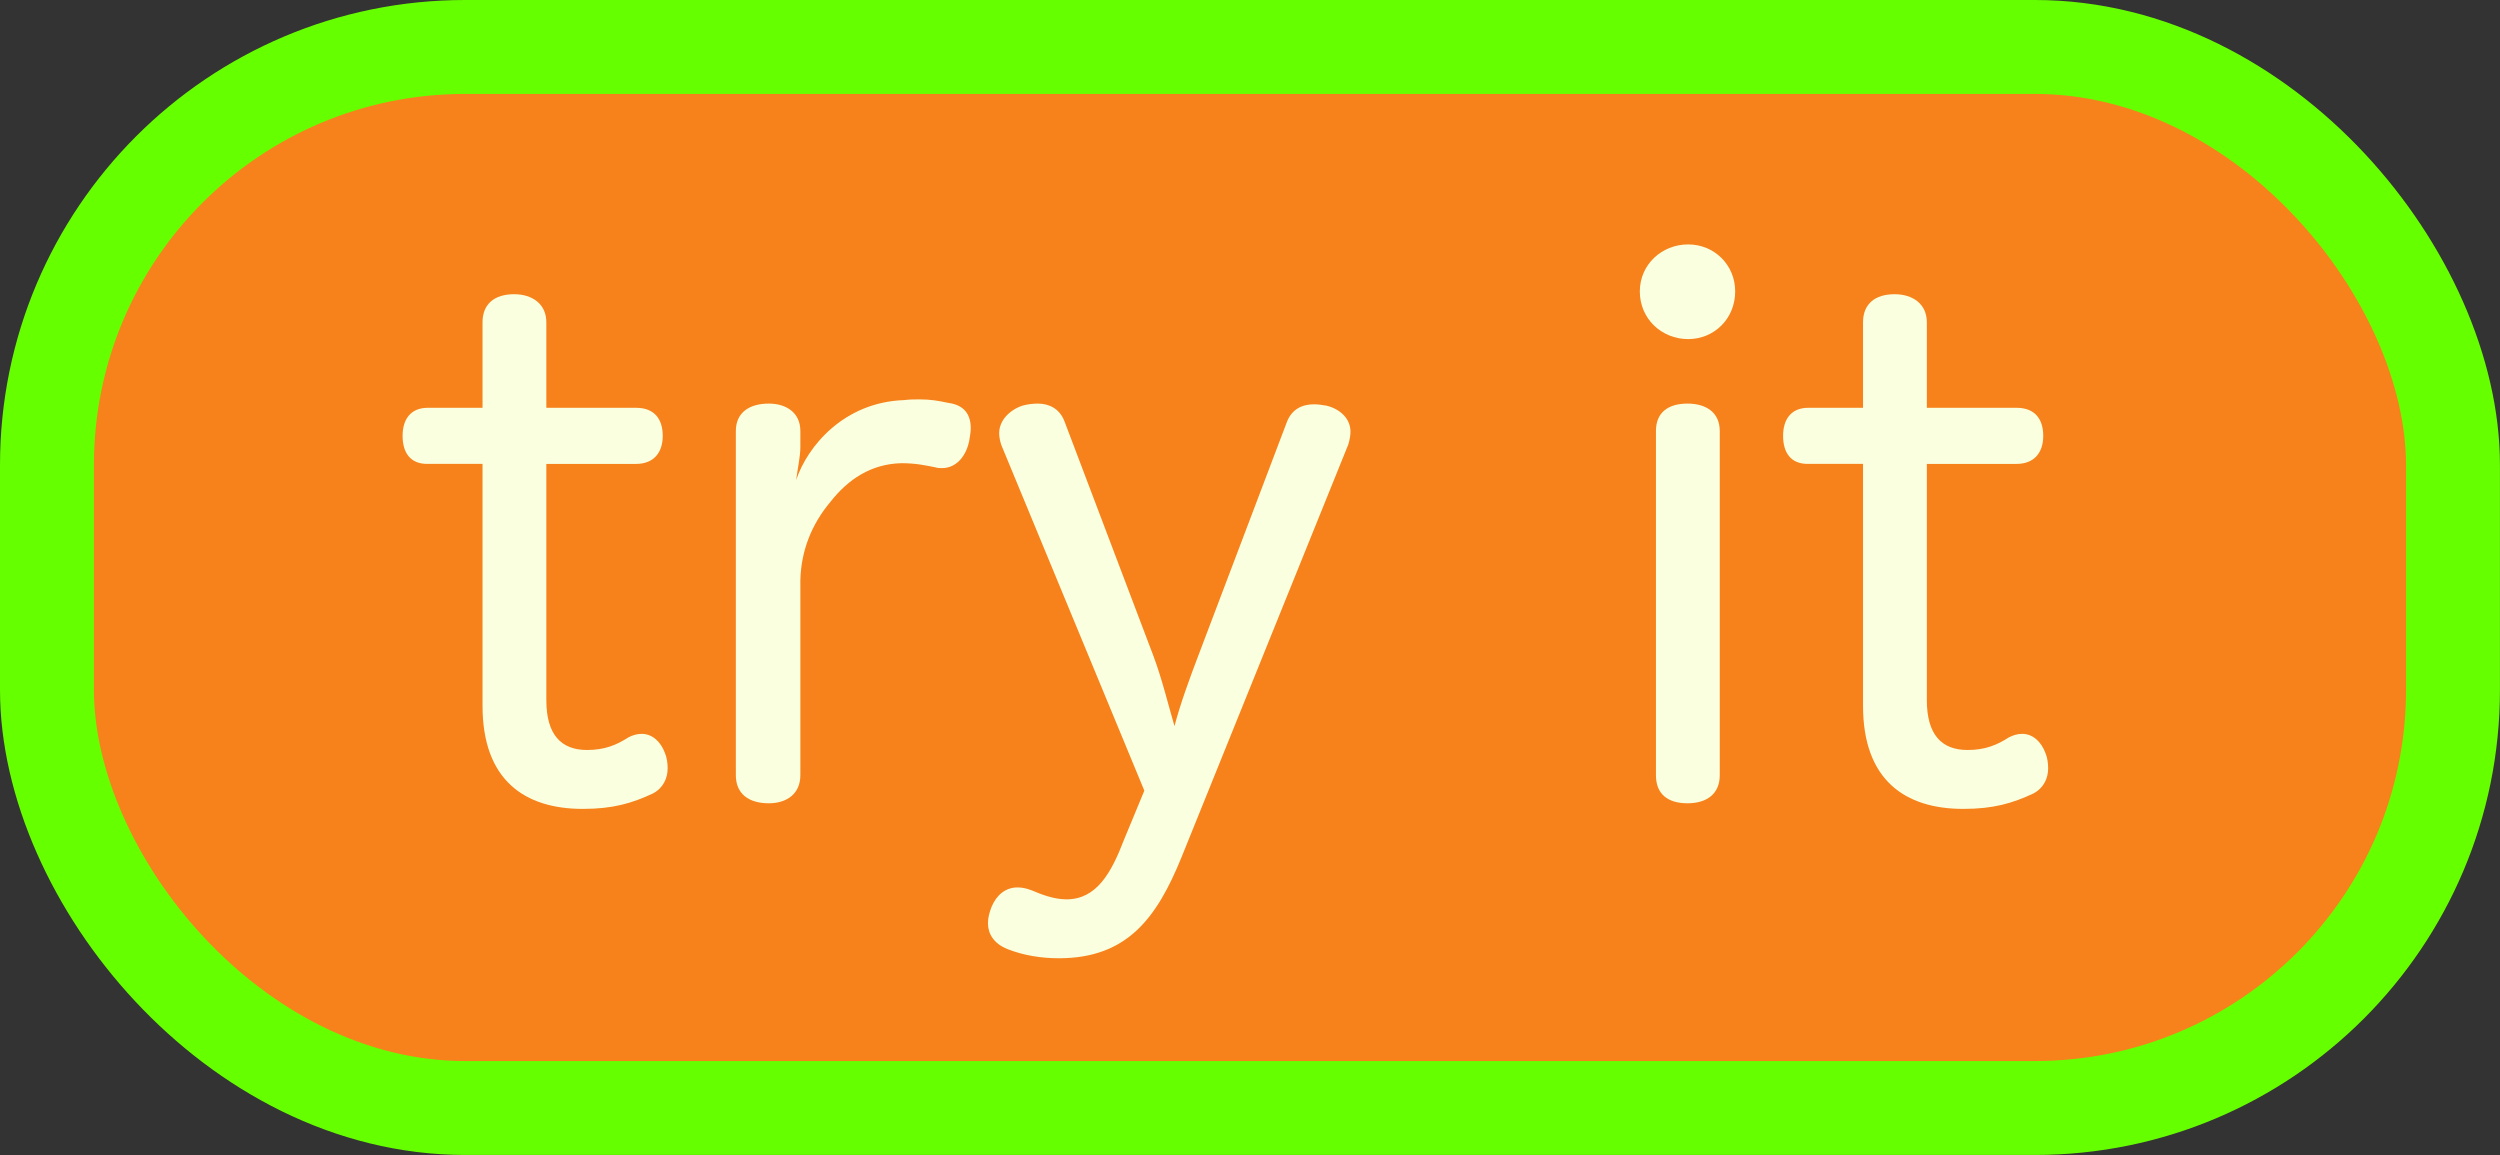 <?xml version="1.0" encoding="UTF-8" standalone="no"?>
<!-- Created with Inkscape (http://www.inkscape.org/) -->

<svg
   xmlns:dc="http://purl.org/dc/elements/1.1/"
   xmlns:cc="http://creativecommons.org/ns#"
   xmlns:rdf="http://www.w3.org/1999/02/22-rdf-syntax-ns#"
   xmlns:svg="http://www.w3.org/2000/svg"
   xmlns="http://www.w3.org/2000/svg"
   xmlns:sodipodi="http://sodipodi.sourceforge.net/DTD/sodipodi-0.dtd"
   xmlns:inkscape="http://www.inkscape.org/namespaces/inkscape"
   width="199.656"
   height="92.25"
   id="svg5198"
   version="1.1"
   inkscape:version="0.48.1 r9760"
   sodipodi:docname="button_try_it.svg">
  <rect width="100%" height="100%" fill="#333333" stroke="none"/>
  <defs
     id="defs5200" />
  <sodipodi:namedview
     id="base"
     pagecolor="#ffffff"
     bordercolor="#666666"
     borderopacity="1.0"
     inkscape:pageopacity="0.0"
     inkscape:pageshadow="2"
     inkscape:zoom="0.30027685"
     inkscape:cx="116.42224"
     inkscape:cy="-258.49359"
     inkscape:document-units="px"
     inkscape:current-layer="layer1"
     showgrid="false"
     inkscape:window-width="993"
     inkscape:window-height="534"
     inkscape:window-x="224"
     inkscape:window-y="113"
     inkscape:window-maximized="0"
     fit-margin-top="0"
     fit-margin-left="0"
     fit-margin-right="0"
     fit-margin-bottom="0" />
  <g
     inkscape:label="Layer 1"
     inkscape:groupmode="layer"
     id="layer1"
     transform="translate(-255.625,-175.438)">
    <rect
       style="fill:#f7821c;fill-opacity:1;stroke:#66ff00;stroke-width:7.5;stroke-linecap:round;stroke-linejoin:round;stroke-miterlimit:4;stroke-opacity:1;stroke-dasharray:none;stroke-dashoffset:0"
       id="rect5724"
       width="192.152"
       height="84.738"
       x="259.375"
       y="179.188"
       rx="33.391"
       ry="33.391"
       inkscape:export-filename="/Users/joris/Documents/workspace/annotator_test/annotator/images/button_try_it.svg.png"
       inkscape:export-xdpi="300"
       inkscape:export-ydpi="300" />
    <g
       style="font-size:56px;font-style:normal;font-variant:normal;font-weight:normal;font-stretch:normal;line-height:125%;letter-spacing:0px;word-spacing:0px;fill:#faffe0;fill-opacity:1;stroke:none;font-family:Hiragino Maru Gothic Pro;-inkscape-font-specification:Hiragino Maru Gothic Pro"
       id="text5206"
       inkscape:export-filename="/Users/joris/Documents/workspace/annotator_test/annotator/images/button_try_it.svg.png"
       inkscape:export-xdpi="300"
       inkscape:export-ydpi="300">
      <path
         d="m 294.161,208.006 -4.368,0 c -1.4,0 -2.016,0.952 -2.016,2.24 0,1.344 0.616,2.24 1.96,2.24 l 4.424,0 0,19.32 c 0,5.936 3.36,8.232 8.008,8.232 2.408,0 3.92,-0.448 5.6,-1.232 0.84,-0.448 1.176,-1.232 1.176,-2.016 0,-0.392 -0.056,-0.84 -0.224,-1.232 -0.336,-0.896 -1.008,-1.512 -1.848,-1.512 -0.392,0 -0.728,0.112 -1.064,0.28 -0.952,0.616 -1.904,1.008 -3.304,1.008 -2.072,0 -3.248,-1.232 -3.248,-3.976 l 0,-18.872 7.168,0 c 1.4,0 2.128,-0.896 2.128,-2.24 0,-1.344 -0.672,-2.24 -2.128,-2.24 l -7.168,0 0,-6.832 c 0,-1.456 -1.12,-2.24 -2.576,-2.24 -1.568,0 -2.52,0.784 -2.52,2.24 l 0,6.832"
         id="path5807"
         inkscape:connector-curvature="0" />
      <path
         d="m 314.391,237.35 c 0,1.512 1.064,2.24 2.632,2.24 1.4,0 2.52,-0.728 2.52,-2.24 l 0,-15.568 c 0.056,-2.352 0.896,-4.48 2.408,-6.272 1.4,-1.792 3.248,-3.024 5.656,-3.08 1.176,0 1.904,0.168 2.744,0.336 0.168,0.056 0.336,0.056 0.504,0.056 1.176,0 1.96,-1.008 2.184,-2.24 0.056,-0.336 0.112,-0.672 0.112,-0.952 0,-1.064 -0.504,-1.848 -1.792,-2.016 -0.784,-0.168 -1.4,-0.28 -2.296,-0.28 -0.392,0 -0.784,0 -1.232,0.056 -4.816,0.168 -7.728,3.696 -8.624,6.384 0.112,-0.896 0.336,-1.848 0.336,-2.632 l 0,-1.288 c 0,-1.456 -1.12,-2.184 -2.52,-2.184 -1.568,0 -2.632,0.728 -2.632,2.184 l 0,27.496"
         id="path5809"
         inkscape:connector-curvature="0" />
      <path
         d="m 351.27,227.942 c -0.616,1.624 -1.4,3.752 -1.848,5.488 -0.504,-1.736 -1.008,-3.808 -1.68,-5.6 l -7.112,-18.76 c -0.392,-1.008 -1.232,-1.4 -2.128,-1.4 -0.392,0 -0.84,0.056 -1.232,0.168 -1.008,0.336 -1.848,1.176 -1.848,2.184 0,0.28 0.056,0.616 0.168,0.952 l 11.424,27.608 -1.624,3.92 c -1.008,2.632 -2.184,4.76 -4.592,4.76 -1.008,0 -2.016,-0.392 -2.8,-0.728 -0.448,-0.168 -0.784,-0.224 -1.12,-0.224 -0.952,0 -1.68,0.616 -2.072,1.568 -0.168,0.448 -0.28,0.84 -0.28,1.288 0,0.84 0.448,1.624 1.568,2.072 1.288,0.504 2.688,0.728 4.088,0.728 5.488,0 7.84,-3.248 9.8,-8.064 l 13.328,-32.984 c 0.112,-0.392 0.168,-0.728 0.168,-1.008 0,-1.008 -0.784,-1.792 -1.904,-2.072 -0.336,-0.056 -0.672,-0.112 -1.008,-0.112 -0.952,0 -1.792,0.392 -2.184,1.456 l -7.112,18.76"
         id="path5811"
         inkscape:connector-curvature="0" />
      <path
         d="m 387.873,237.35 c 0,1.512 0.952,2.24 2.52,2.24 1.512,0 2.576,-0.728 2.576,-2.24 l 0,-27.496 c 0,-1.456 -1.064,-2.184 -2.576,-2.184 -1.568,0 -2.52,0.728 -2.52,2.184 l 0,27.496 m 2.576,-42.392 c -2.128,0 -3.864,1.624 -3.864,3.752 0,2.184 1.736,3.808 3.864,3.808 2.072,0 3.752,-1.624 3.752,-3.808 0,-2.128 -1.68,-3.752 -3.752,-3.752"
         id="path5813"
         inkscape:connector-curvature="0" />
      <path
         d="m 404.411,208.006 -4.368,0 c -1.4,0 -2.016,0.952 -2.016,2.24 0,1.344 0.616,2.24 1.96,2.24 l 4.424,0 0,19.32 c 0,5.936 3.36,8.232 8.008,8.232 2.408,0 3.92,-0.448 5.6,-1.232 0.84,-0.448 1.176,-1.232 1.176,-2.016 0,-0.392 -0.056,-0.84 -0.224,-1.232 -0.336,-0.896 -1.008,-1.512 -1.848,-1.512 -0.392,0 -0.728,0.112 -1.064,0.28 -0.952,0.616 -1.904,1.008 -3.304,1.008 -2.072,0 -3.248,-1.232 -3.248,-3.976 l 0,-18.872 7.168,0 c 1.4,0 2.128,-0.896 2.128,-2.24 0,-1.344 -0.672,-2.24 -2.128,-2.24 l -7.168,0 0,-6.832 c 0,-1.456 -1.12,-2.24 -2.576,-2.24 -1.568,0 -2.52,0.784 -2.52,2.24 l 0,6.832"
         id="path5815"
         inkscape:connector-curvature="0" />
    </g>
  </g>
</svg>
